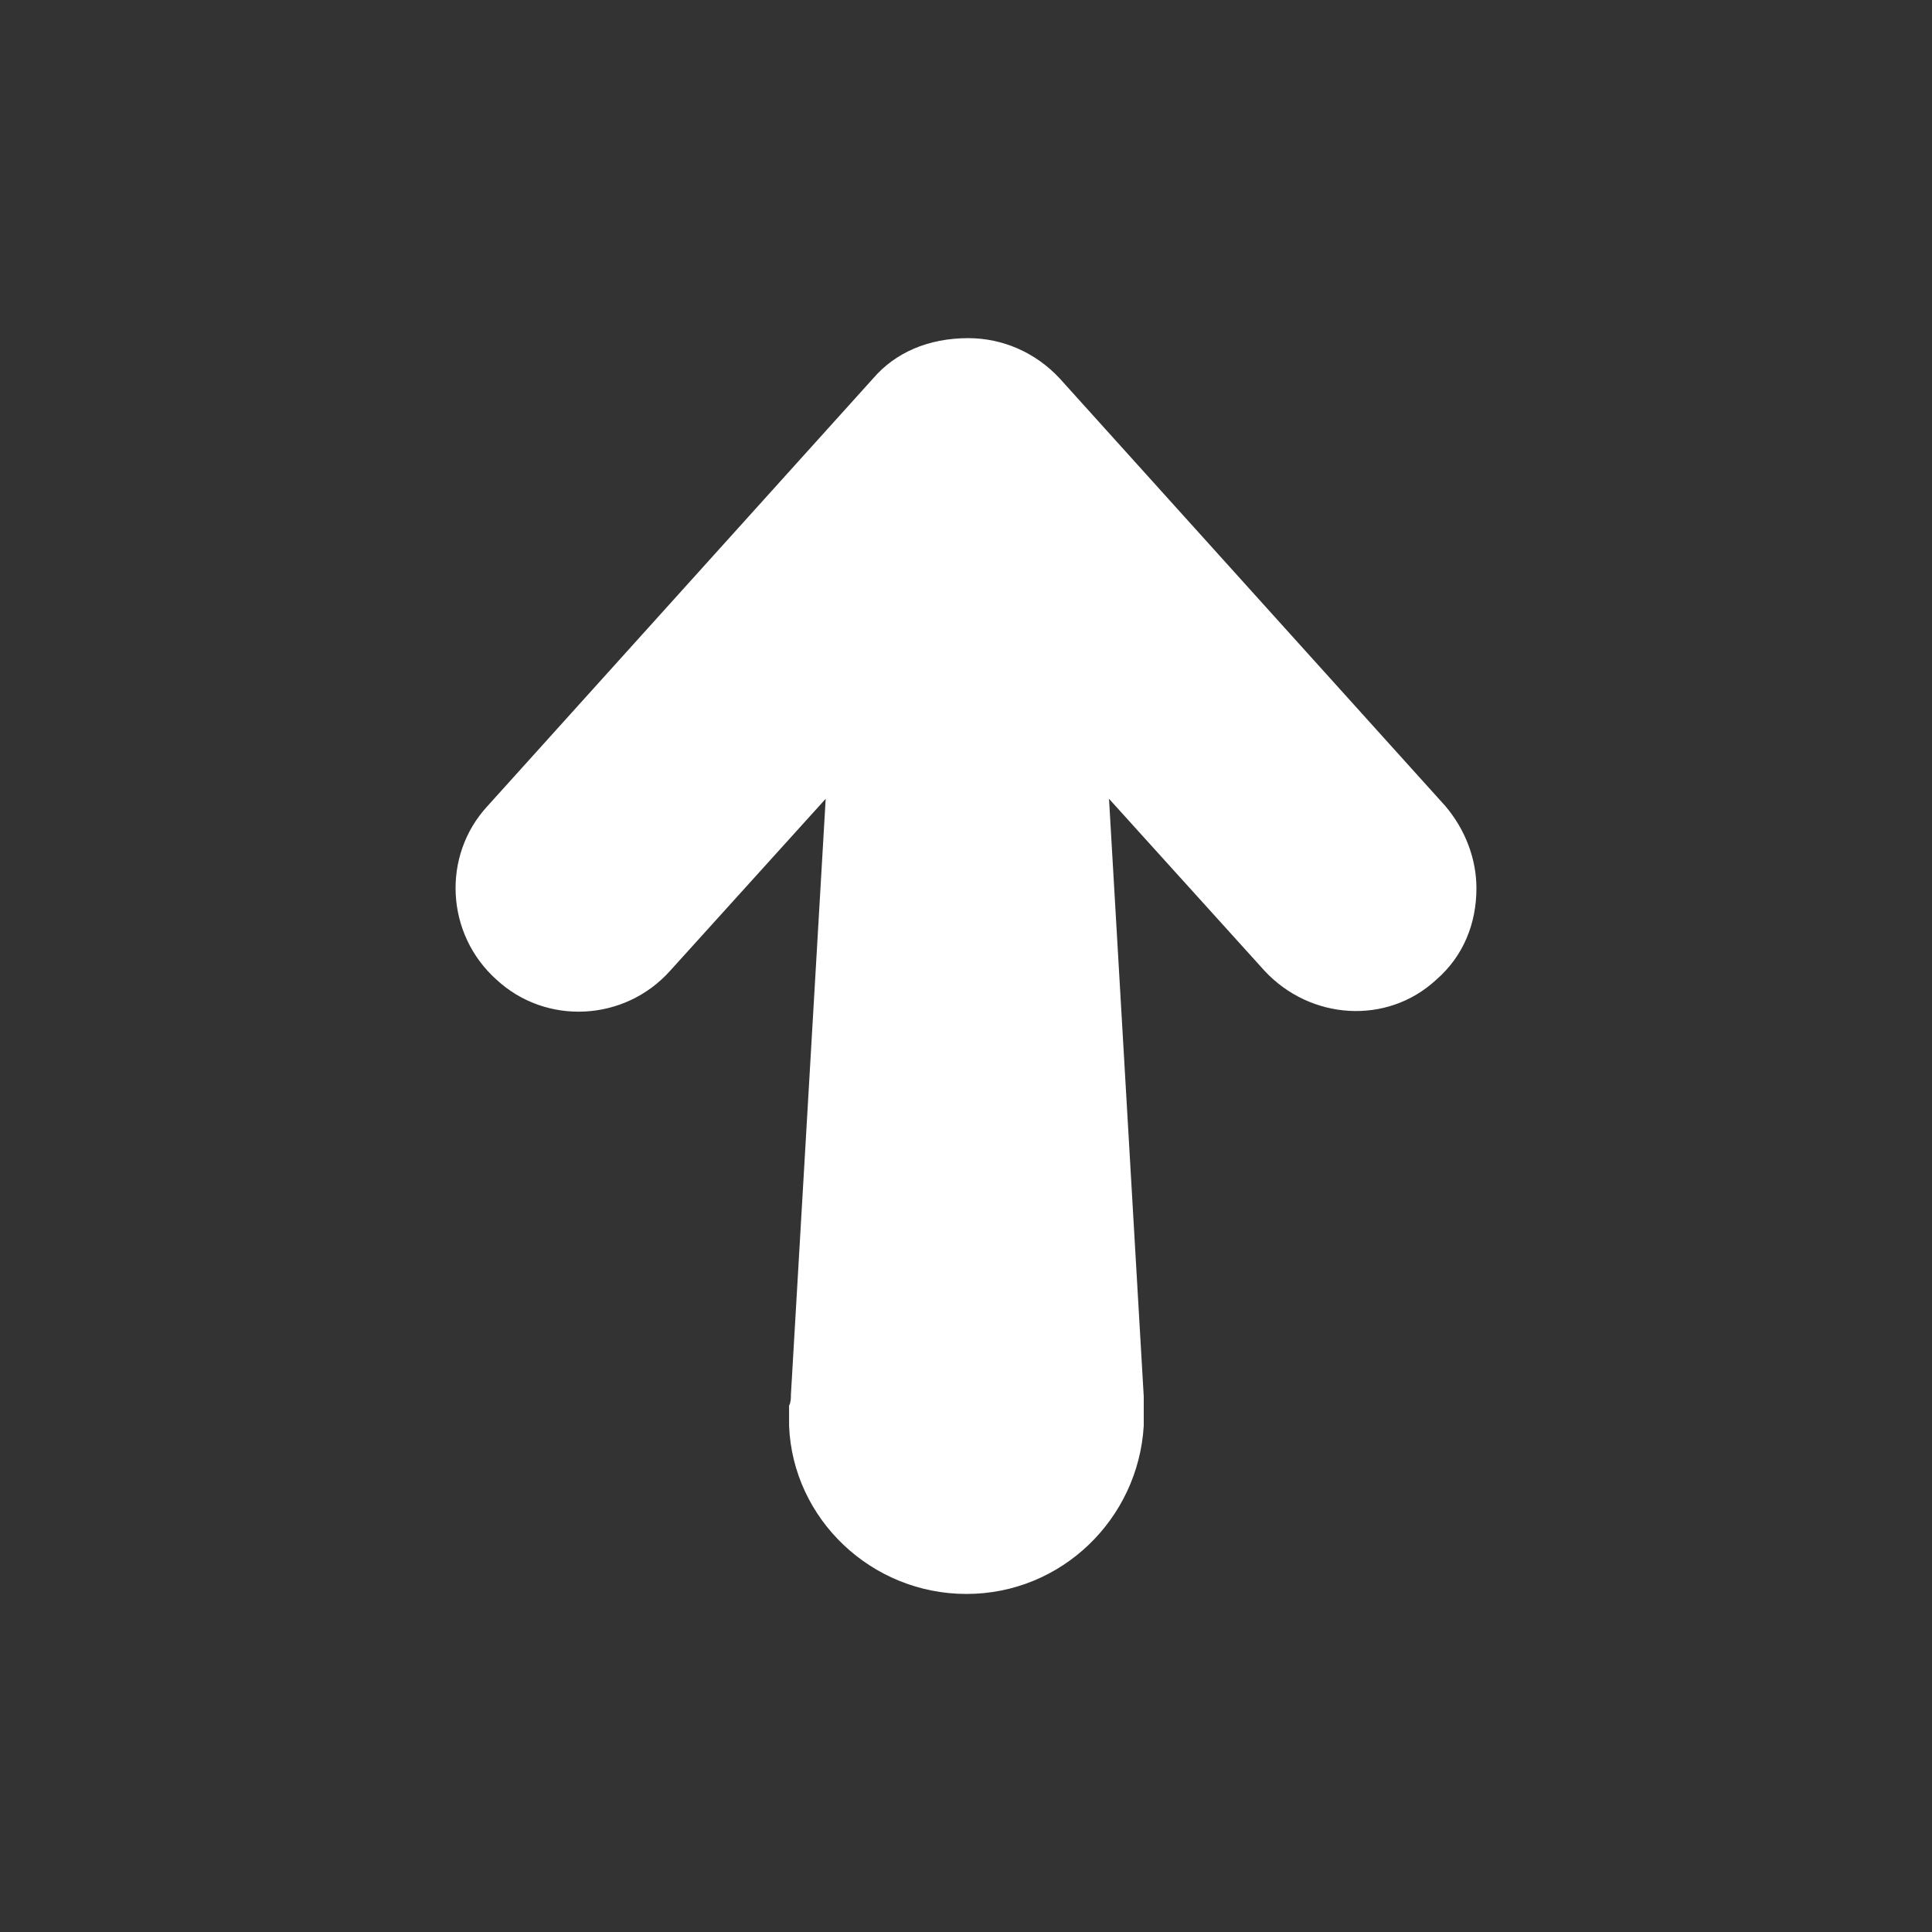 <svg width="40" height="40" viewBox="0 0 40 40" fill="none" xmlns="http://www.w3.org/2000/svg">
<rect x="0" y="0" width="40" height="40" fill="#333333" stroke="none"/>
<path d="M18.078 7.834L10.093 16.689C9.147 17.711 9.222 19.339 10.282 20.285C11.304 21.231 12.931 21.155 13.877 20.096L17.095 16.538L16.375 28.876C16.375 28.951 16.375 29.027 16.337 29.103L16.337 29.519C16.413 31.449 18.041 33.001 20.009 33.001C21.977 33.001 23.566 31.449 23.68 29.519L23.68 29.065C23.68 28.989 23.68 28.951 23.68 28.914L22.961 16.538L26.178 20.096C27.124 21.117 28.713 21.231 29.735 20.285C30.303 19.793 30.568 19.112 30.568 18.392C30.568 17.787 30.341 17.181 29.925 16.689L21.939 7.834C21.447 7.304 20.766 7.001 20.047 7.001C19.214 7.001 18.533 7.304 18.078 7.834Z" fill="white"/>
</svg>
